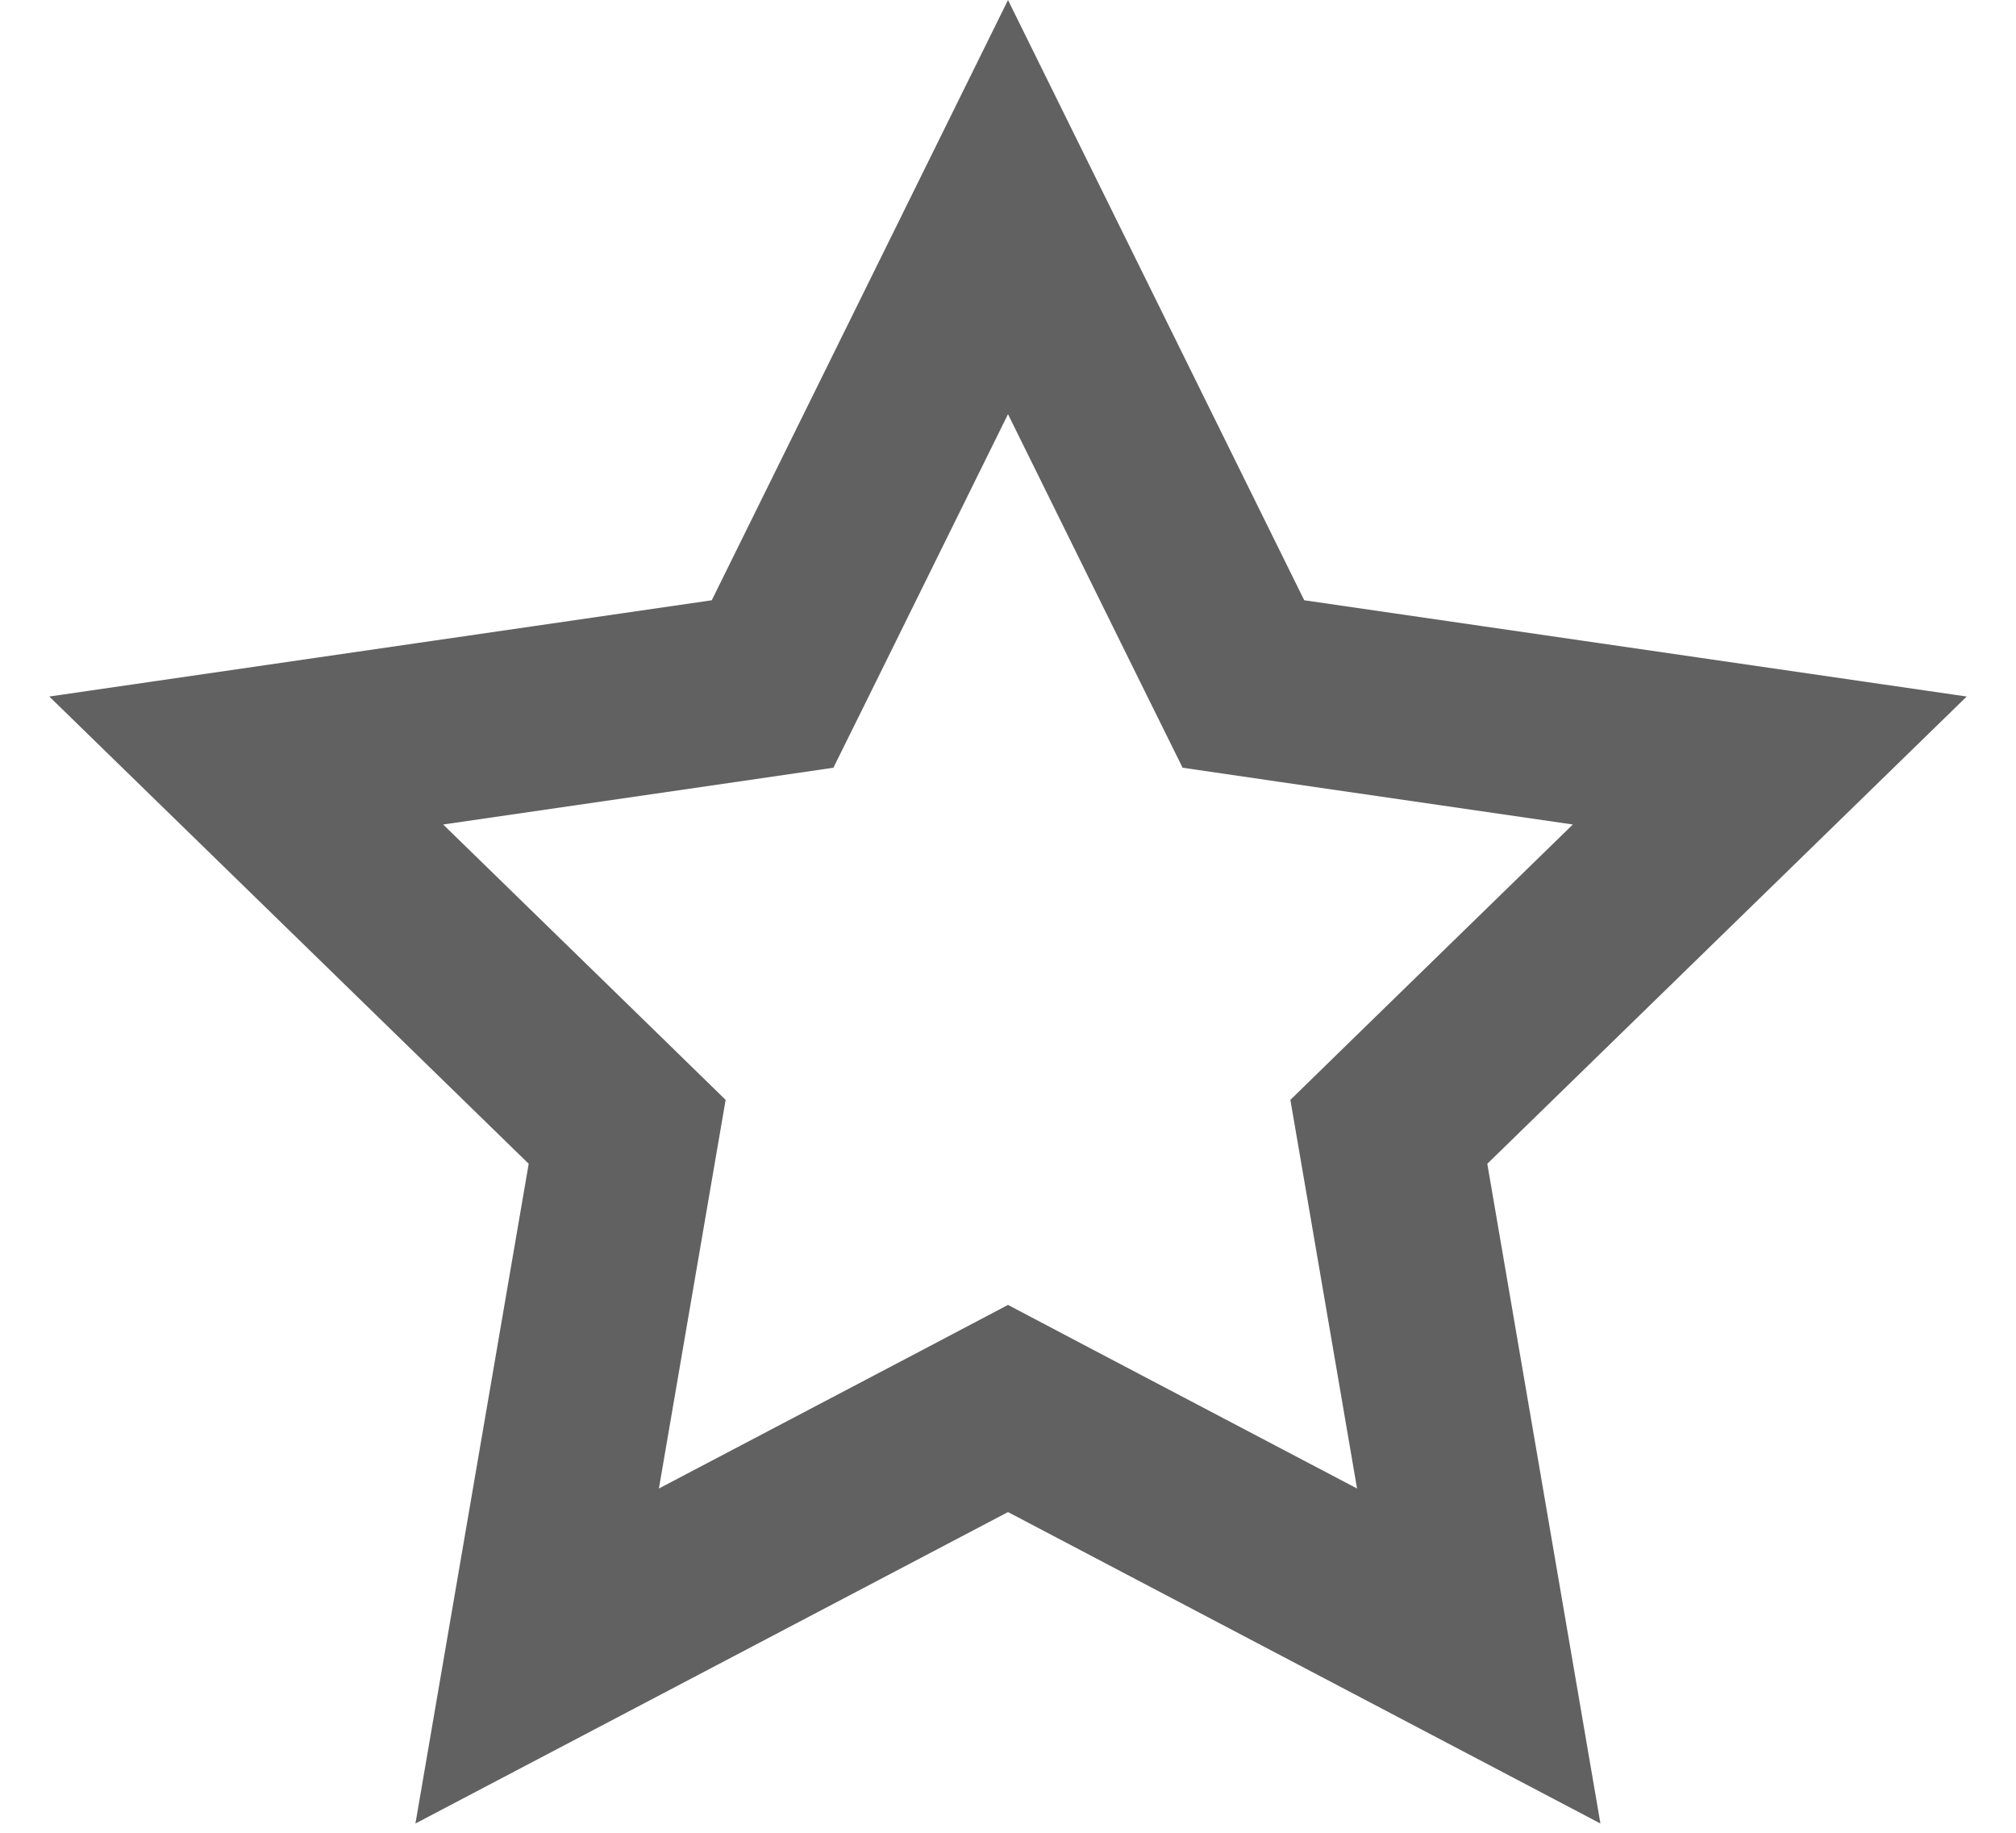 <svg width="22" height="20" viewBox="0 0 22 20" fill="none" xmlns="http://www.w3.org/2000/svg">
<path d="M11.465 15.615L11 15.37L10.535 15.615L5.862 18.071L6.755 12.869L6.844 12.351L6.467 11.983L2.687 8.299L7.911 7.54L8.431 7.464L8.664 6.993L11 2.26L13.336 6.993L13.569 7.464L14.089 7.54L19.313 8.299L15.533 11.983L15.156 12.351L15.245 12.869L16.137 18.071L11.465 15.615Z" stroke="#616161" stroke-width="2"/>
</svg>
